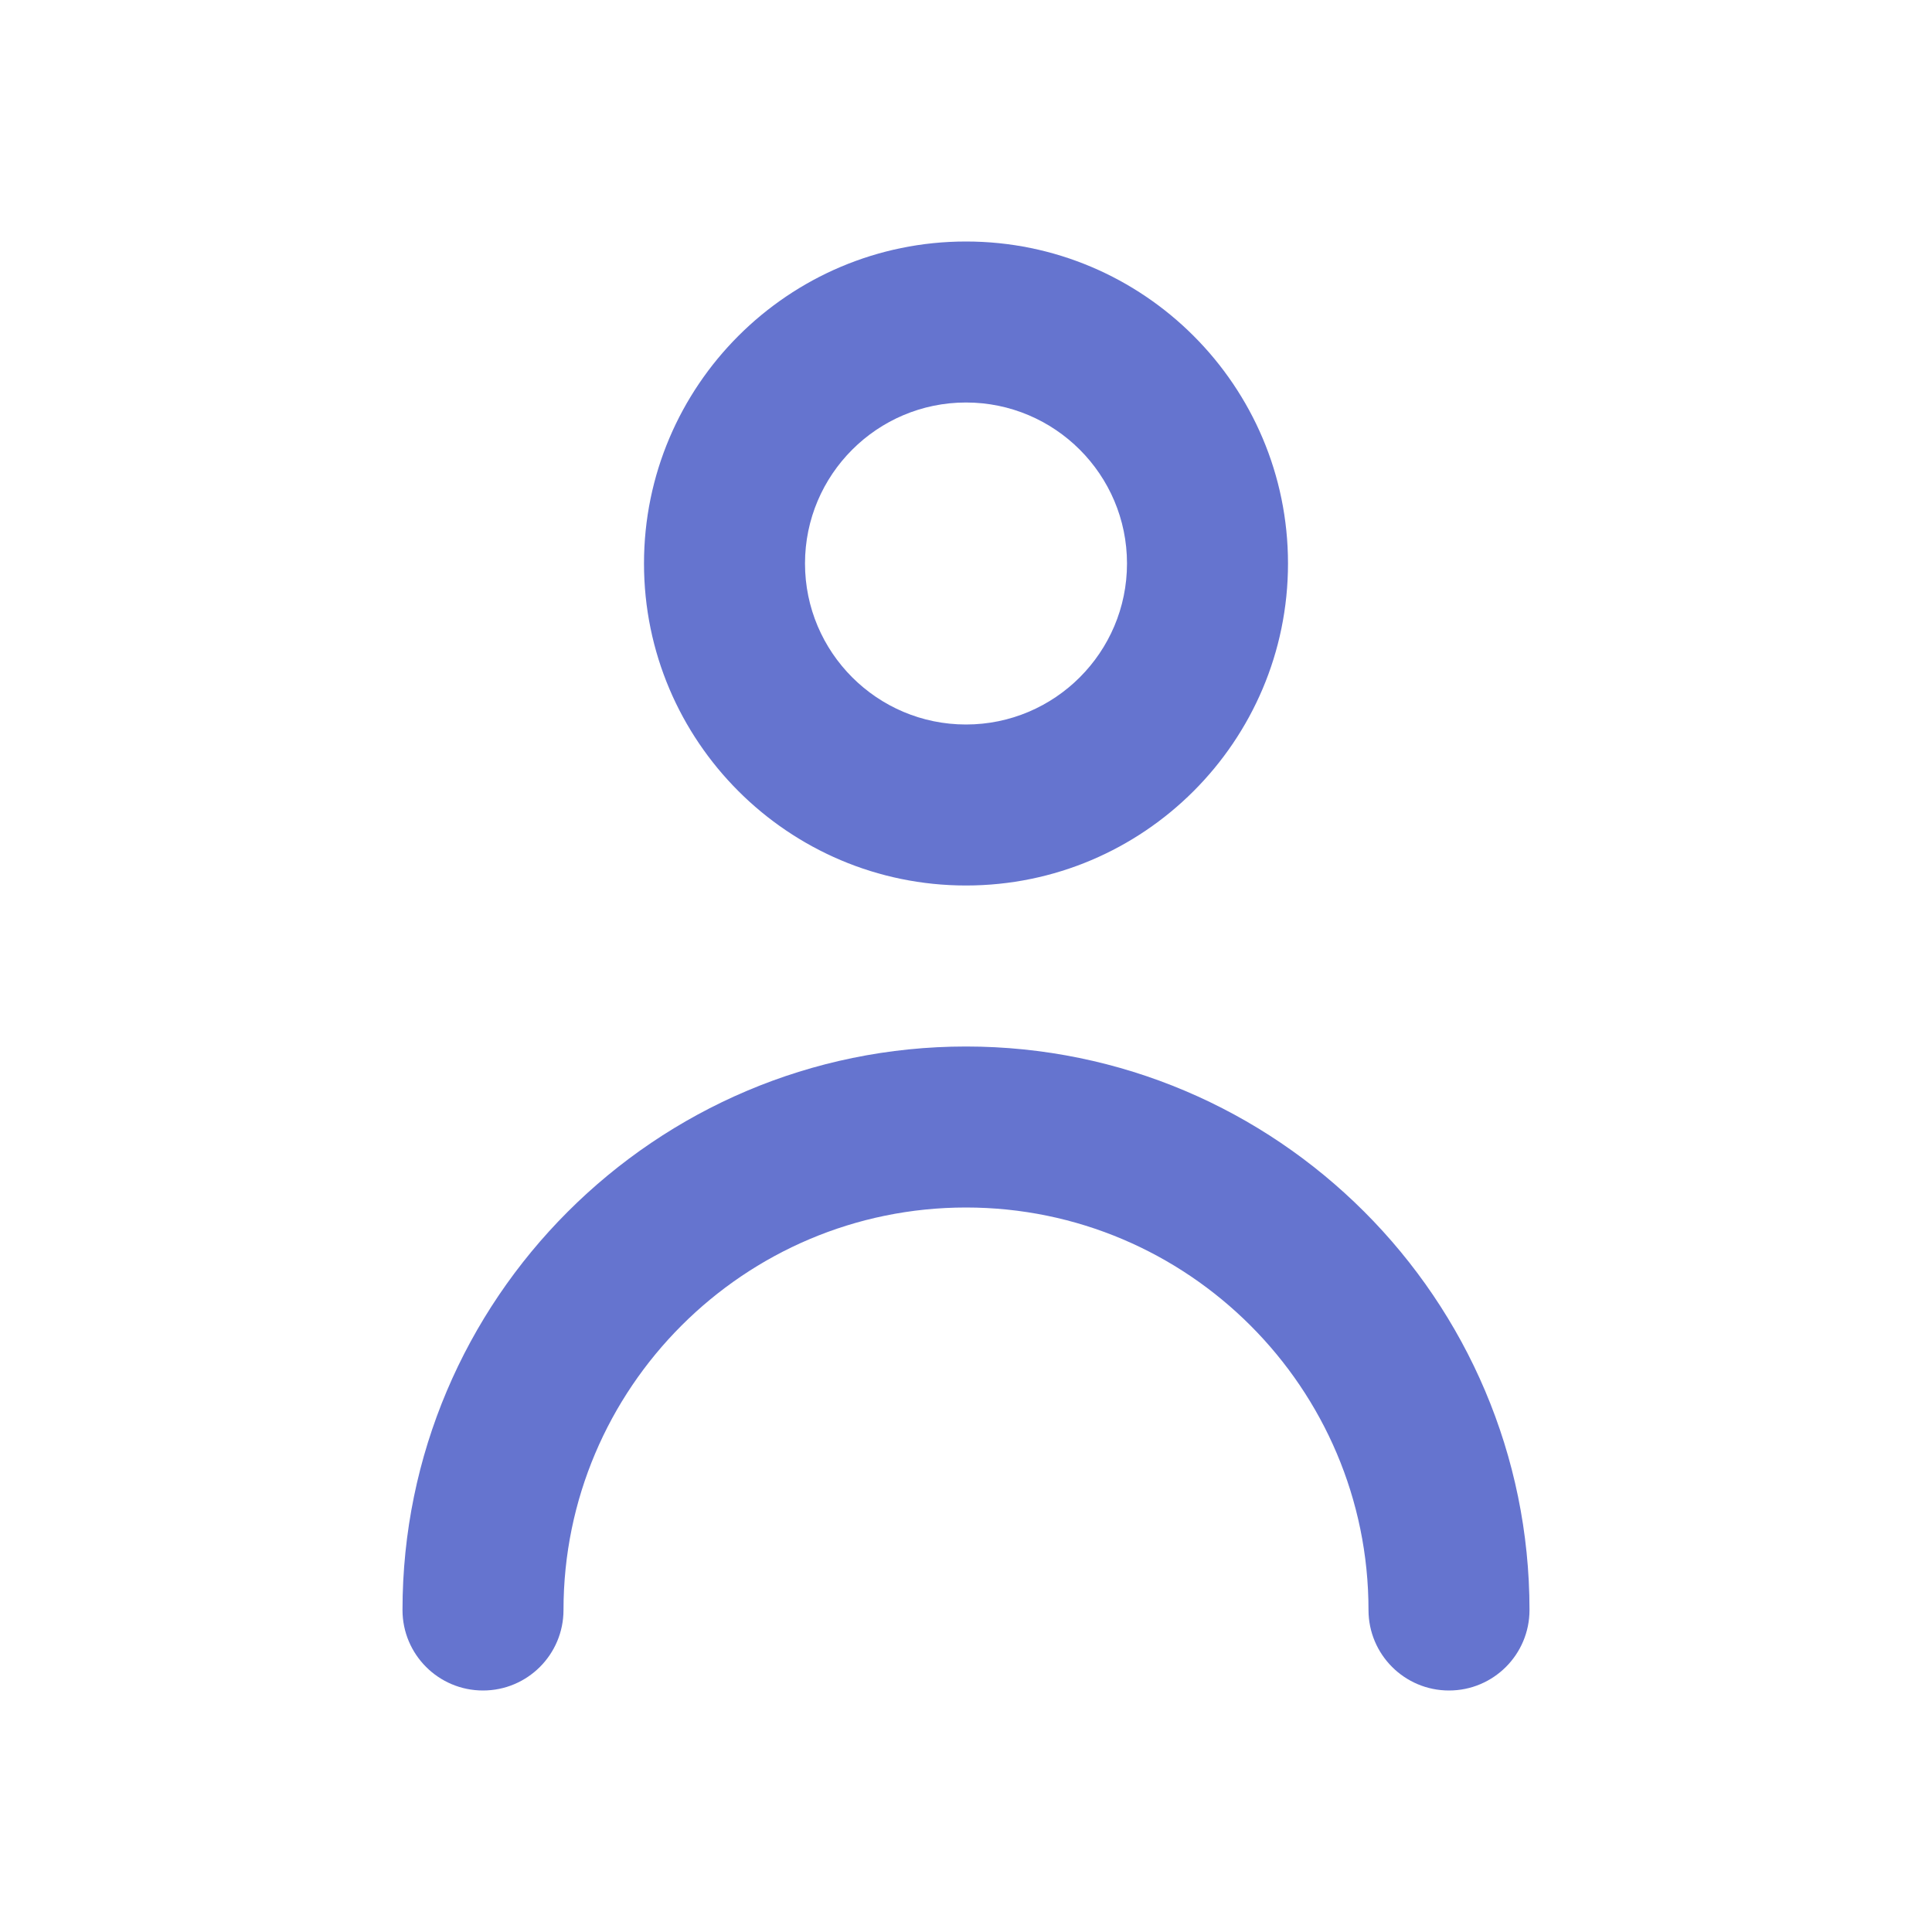 <svg width="30" height="30" viewBox="0 0 30 30" fill="none" xmlns="http://www.w3.org/2000/svg">
<path fill-rule="evenodd" clip-rule="evenodd" d="M23.75 25C23.75 25.69 23.191 26.25 22.5 26.25C21.809 26.25 21.25 25.69 21.25 25C21.25 21.554 18.446 18.75 15 18.75C11.554 18.75 8.75 21.554 8.75 25C8.75 25.69 8.191 26.25 7.5 26.25C6.809 26.25 6.25 25.69 6.25 25C6.25 20.175 10.176 16.25 15 16.25C19.824 16.25 23.75 20.175 23.75 25ZM15 6.25C16.379 6.25 17.5 7.371 17.5 8.75C17.5 10.129 16.379 11.25 15 11.25C13.621 11.25 12.5 10.129 12.5 8.75C12.5 7.371 13.621 6.25 15 6.25ZM15 13.75C17.758 13.75 20 11.508 20 8.75C20 5.992 17.758 3.75 15 3.75C12.242 3.75 10 5.992 10 8.75C10 11.508 12.242 13.75 15 13.75Z" fill="#6574CF"/>
</svg>
